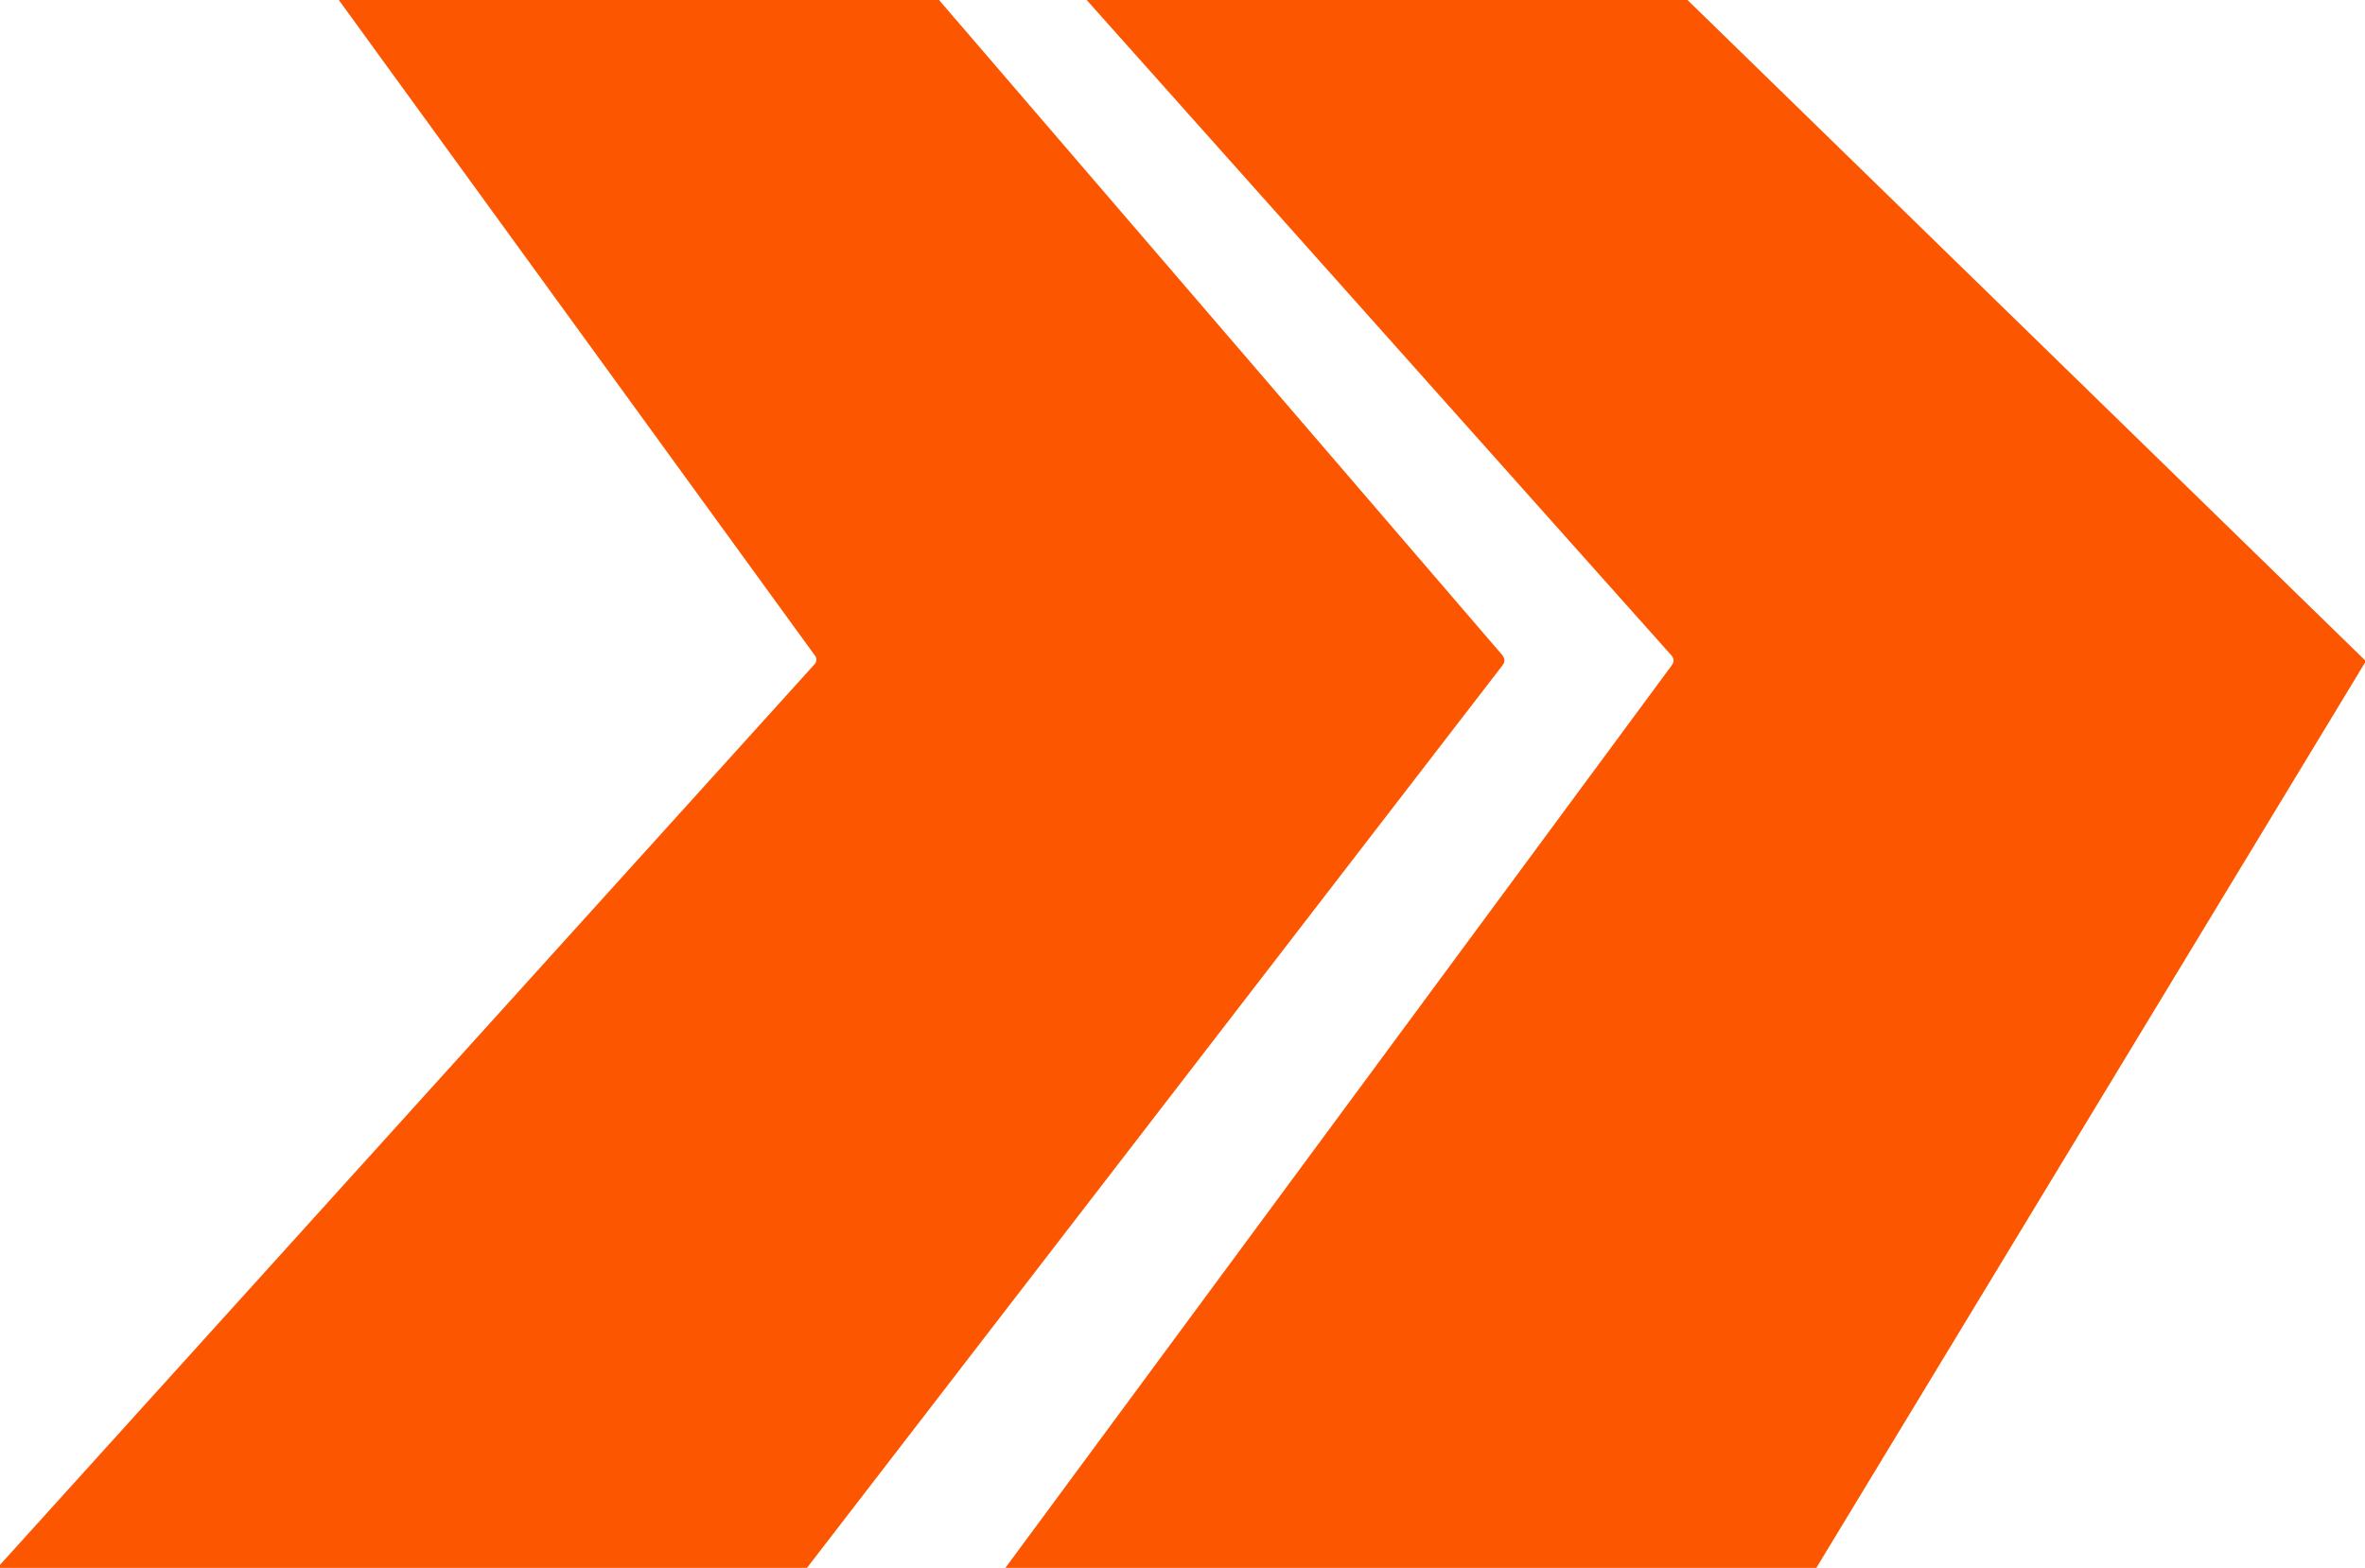 <?xml version="1.0" encoding="UTF-8" standalone="no"?>
<!DOCTYPE svg PUBLIC "-//W3C//DTD SVG 1.1//EN" "http://www.w3.org/Graphics/SVG/1.1/DTD/svg11.dtd">
<svg xmlns="http://www.w3.org/2000/svg" version="1.1" viewBox="0.00 0.00 190.00 126.00">
<path fill="#fd5601" d="
  M 27.22 0.00
  L 75.44 0.00
  L 120.67 52.62
  Q 121.03 53.04 120.70 53.48
  L 64.83 126.00
  L -0.22 126.00
  L 65.45 53.37
  A 0.53 0.52 -42.2 0 0 65.49 52.71
  L 27.22 0.00
  Z"
/>
<path fill="#fd5601" d="
  M 87.30 0.00
  L 135.57 0.00
  L 190.00 53.06
  Q 190.11 53.96 190.00 53.25
  L 145.92 126.00
  L 80.77 126.00
  L 134.31 53.46
  Q 134.61 53.04 134.27 52.66
  L 87.30 0.00
  Z"
/>
</svg>
